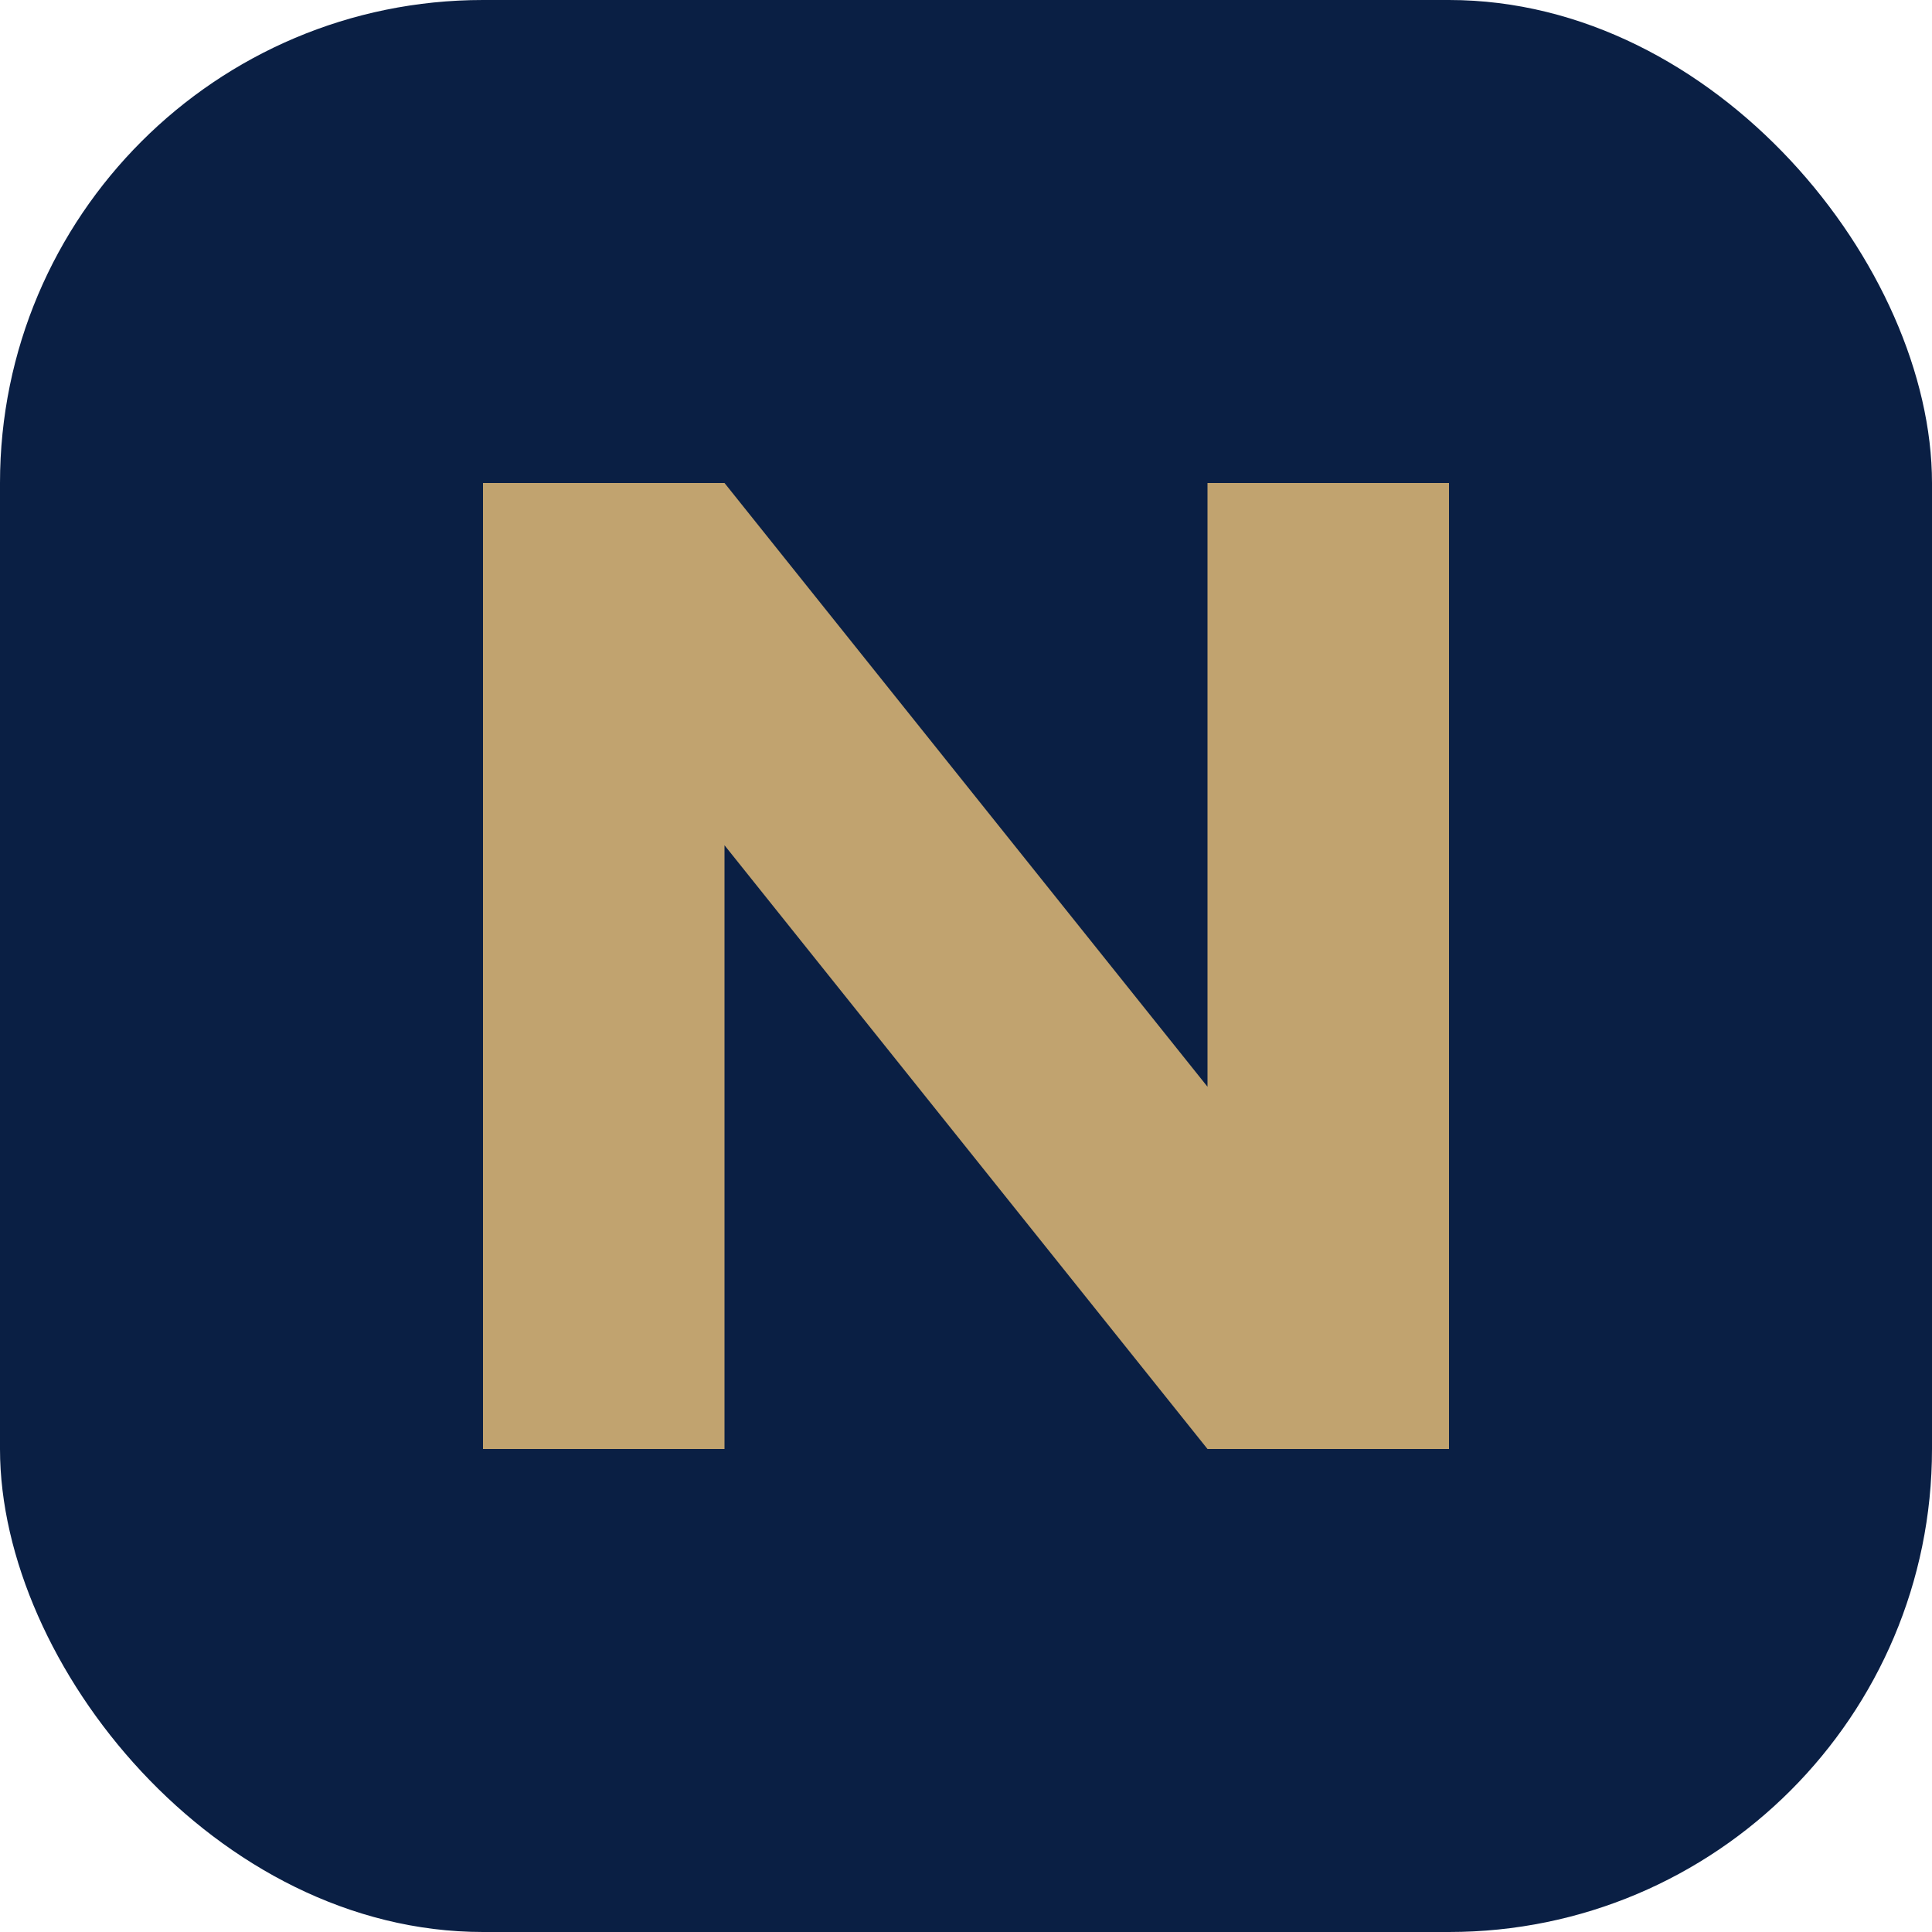 <svg width="32" height="32" viewBox="0 0 32 32" fill="none" xmlns="http://www.w3.org/2000/svg">
  <rect width="32" height="32" rx="8" fill="#0A1F44"/>
  <path d="M8 24V8H12L20 18V8H24V24H20L12 14V24H8Z" fill="#C1A36F"/>
</svg>